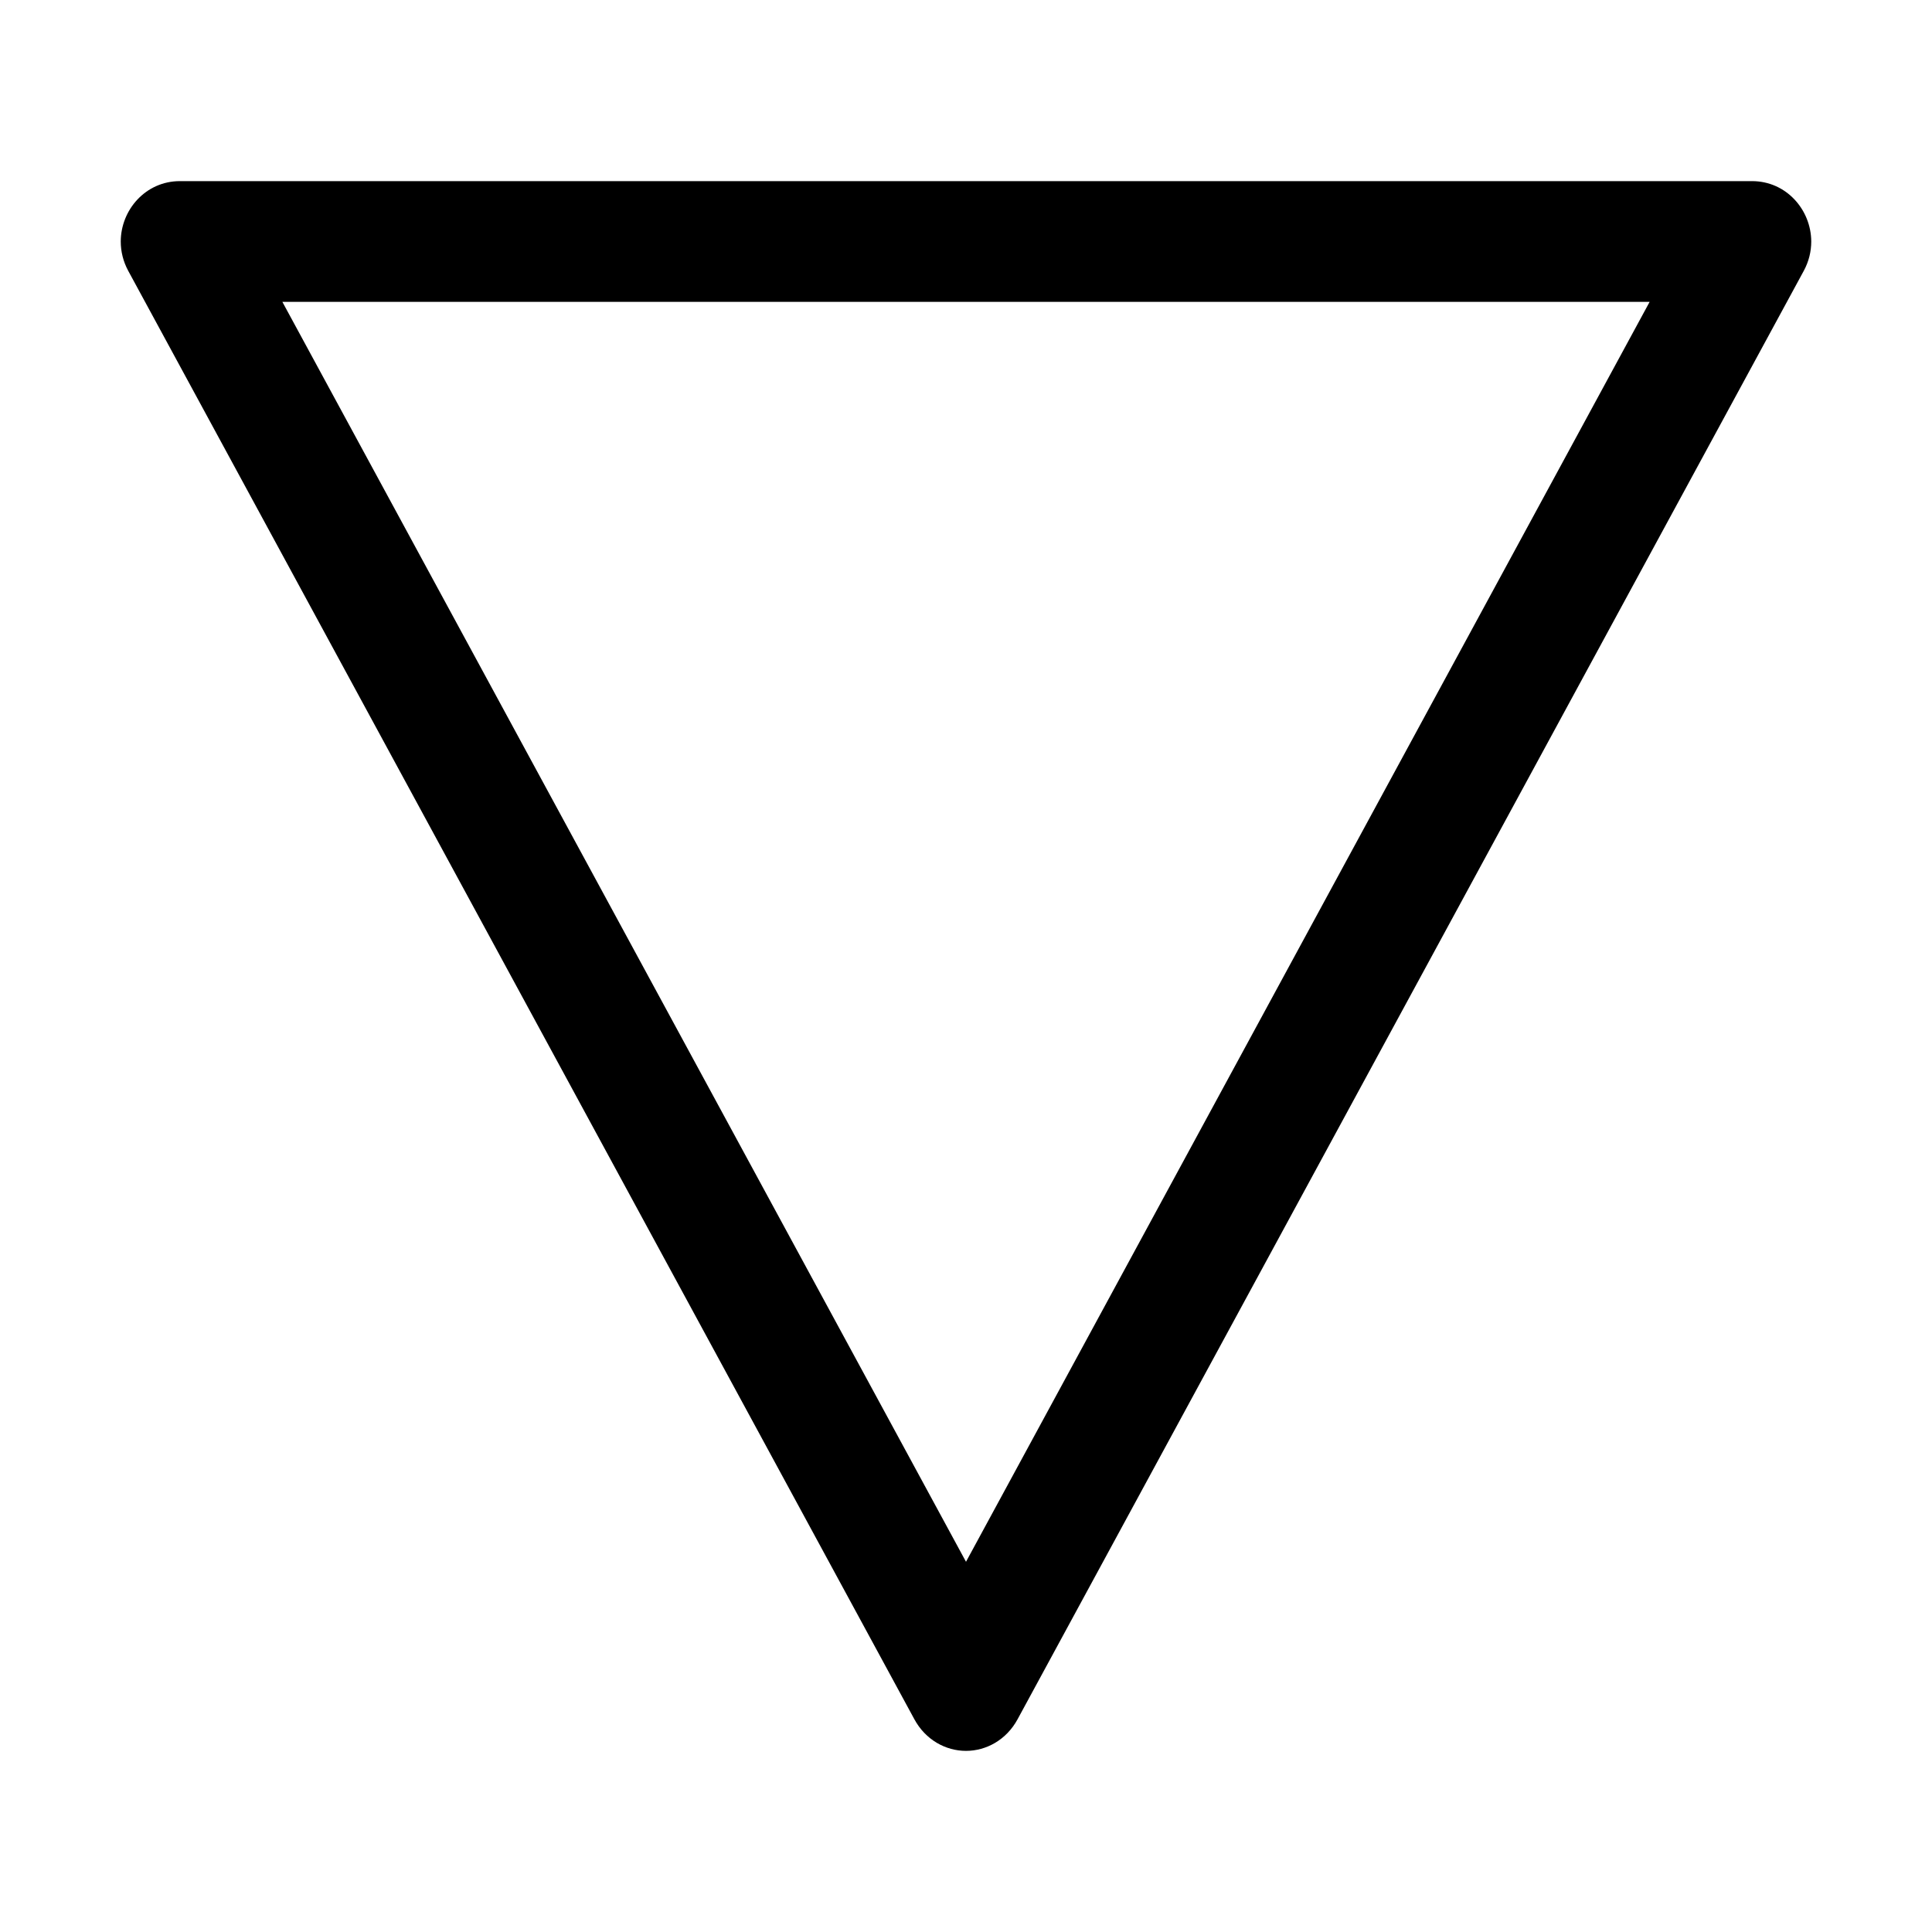 <svg xmlns="http://www.w3.org/2000/svg" xmlns:xlink="http://www.w3.org/1999/xlink" fill="none" version="1.1" width="32" height="32" viewBox="0 0 32 32"><defs><clipPath id="master_svg0_134_22601"><rect x="0" y="0" width="32" height="32" rx="0"/></clipPath></defs><g clip-path="url(#master_svg0_134_22601)"><g><path d="M2.125,4.488L15.144,28.475C15.33,28.819,15.665,29,16,29C16.334,29,16.669,28.819,16.855,28.475L29.875,4.488C29.961,4.33,30,4.163,30,4C29.998,3.477,29.589,3,29.019,3L2.98,3C2.411,3,2.001,3.477,2,4C2,4.163,2.039,4.33,2.125,4.488ZM27.323,5L16,25.868L4.677,5L27.323,5Z" fill="#000000" fill-opacity="1"/></g><g></g></g></svg>